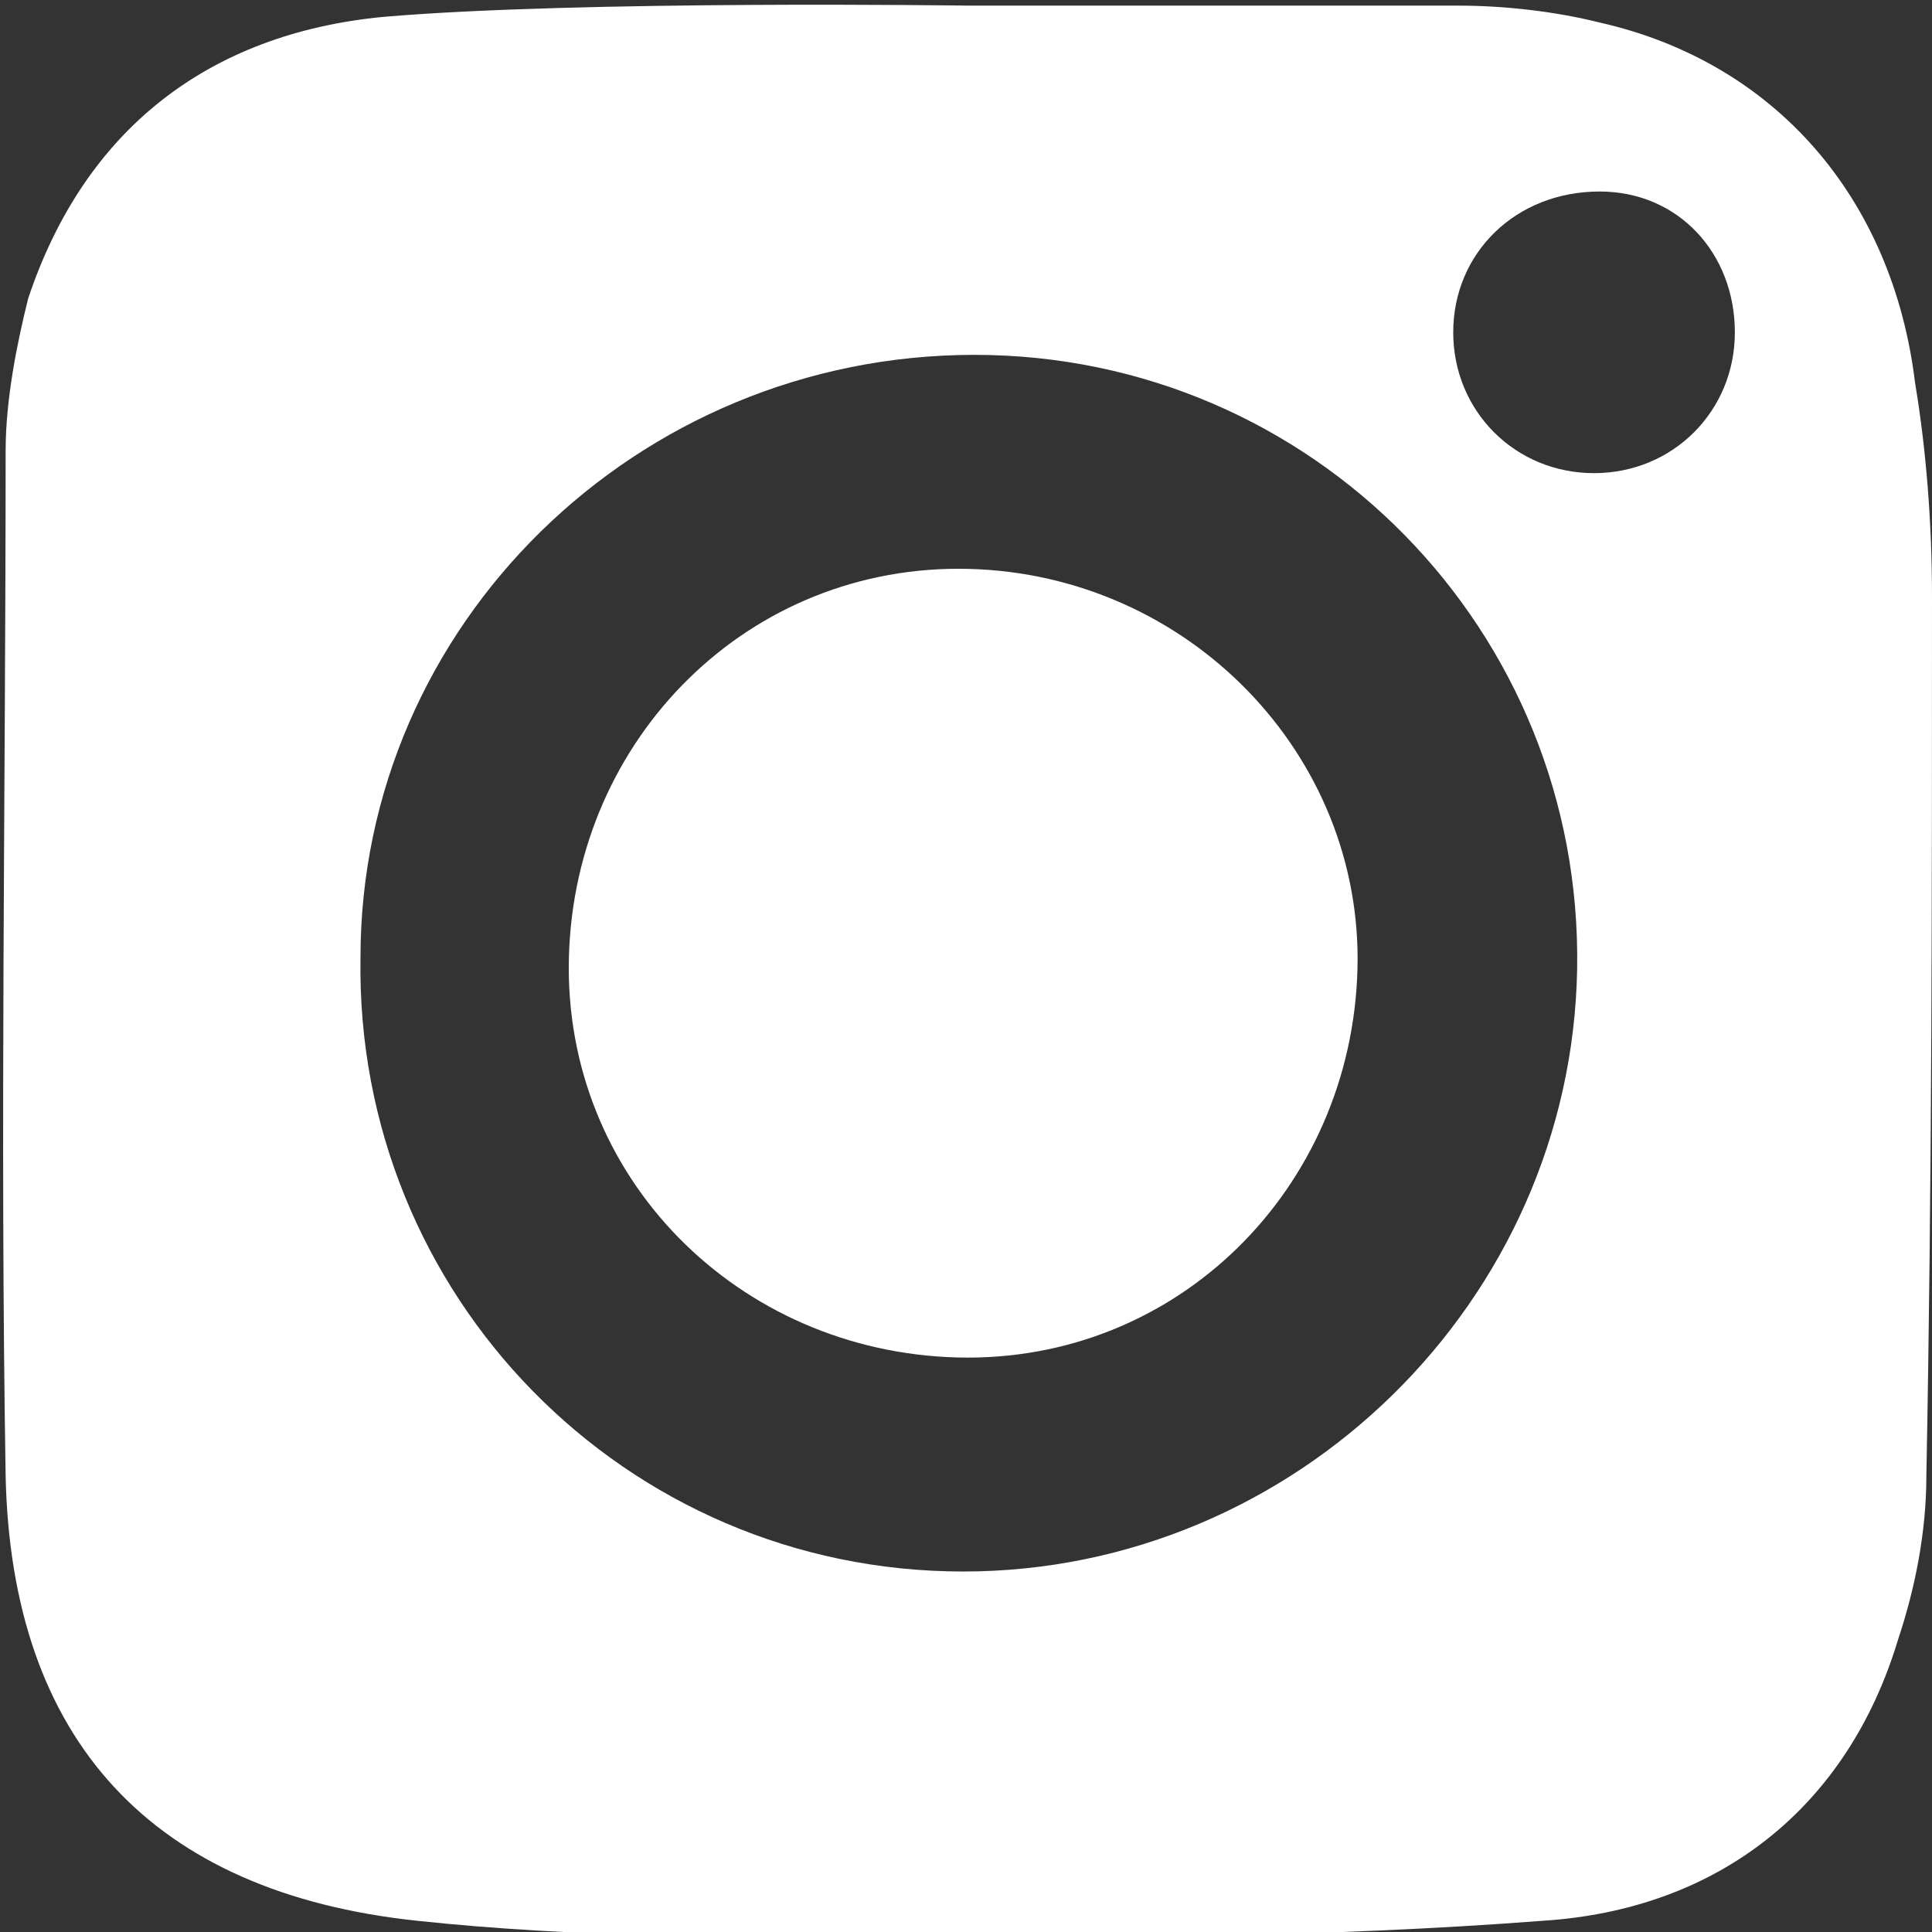 <?xml version="1.0" encoding="utf-8"?>
<!-- Generator: Adobe Illustrator 25.2.1, SVG Export Plug-In . SVG Version: 6.00 Build 0)  -->
<svg version="1.1" id="Livello_1" xmlns="http://www.w3.org/2000/svg" xmlns:xlink="http://www.w3.org/1999/xlink" x="0px" y="0px"
	 width="34.3px" height="34.3px" viewBox="0 0 34.3 34.3" style="enable-background:new 0 0 34.3 34.3;" xml:space="preserve">
<rect x="0" y="0" width="34.3" height="34.3" fill="#333333" stroke="none"/>
<style type="text/css">
	.st0{fill:#FFFFFF;}
</style>
<g id="KHO8Pq.tif">
	<g>
		<path class="st0" d="M34,6.8c-0.4-3.3-2.5-5.7-5.6-6.4c-0.8-0.2-1.7-0.3-2.5-0.3c-2.9,0-5.8,0-8.7,0c0-0.1,0,0.1,0,0
			c0,0-6.9-0.1-10.4,0.2c-3.1,0.3-5.3,2-6.3,5C0.3,6.1,0.1,7.1,0.1,8c0,6.1-0.1,12.1,0,18.2c0.1,4.7,2.6,7.4,7.3,7.9
			c2.8,0.3,5.7,0.3,8.5,0.3c3.8,0,7.6,0,11.5-0.3c3.1-0.2,5.4-2,6.3-5c0.3-0.9,0.5-1.9,0.5-2.9c0.1-5.2,0.1-10.4,0.1-15.6
			C34.3,9.3,34.2,8,34,6.8z M17.1,27.9c-6,0-10.8-4.9-10.7-10.9c0-5.9,4.9-10.7,10.9-10.7c6,0,10.8,4.9,10.7,10.9
			C27.9,23.1,23,27.9,17.1,27.9z M28.3,8.4c-1.4,0-2.5-1.1-2.5-2.5c0-1.4,1.1-2.5,2.6-2.5c1.4,0,2.4,1.1,2.4,2.5
			C30.8,7.3,29.7,8.4,28.3,8.4z"/>
		<path class="st0" d="M10.1,17c0.1-3.9,3.2-7,7.1-6.9c3.9,0.1,7,3.3,6.9,7.1c-0.1,3.9-3.2,7-7.1,6.9C13.1,24,10,20.9,10.1,17z"/>
	</g>
</g>
</svg>
